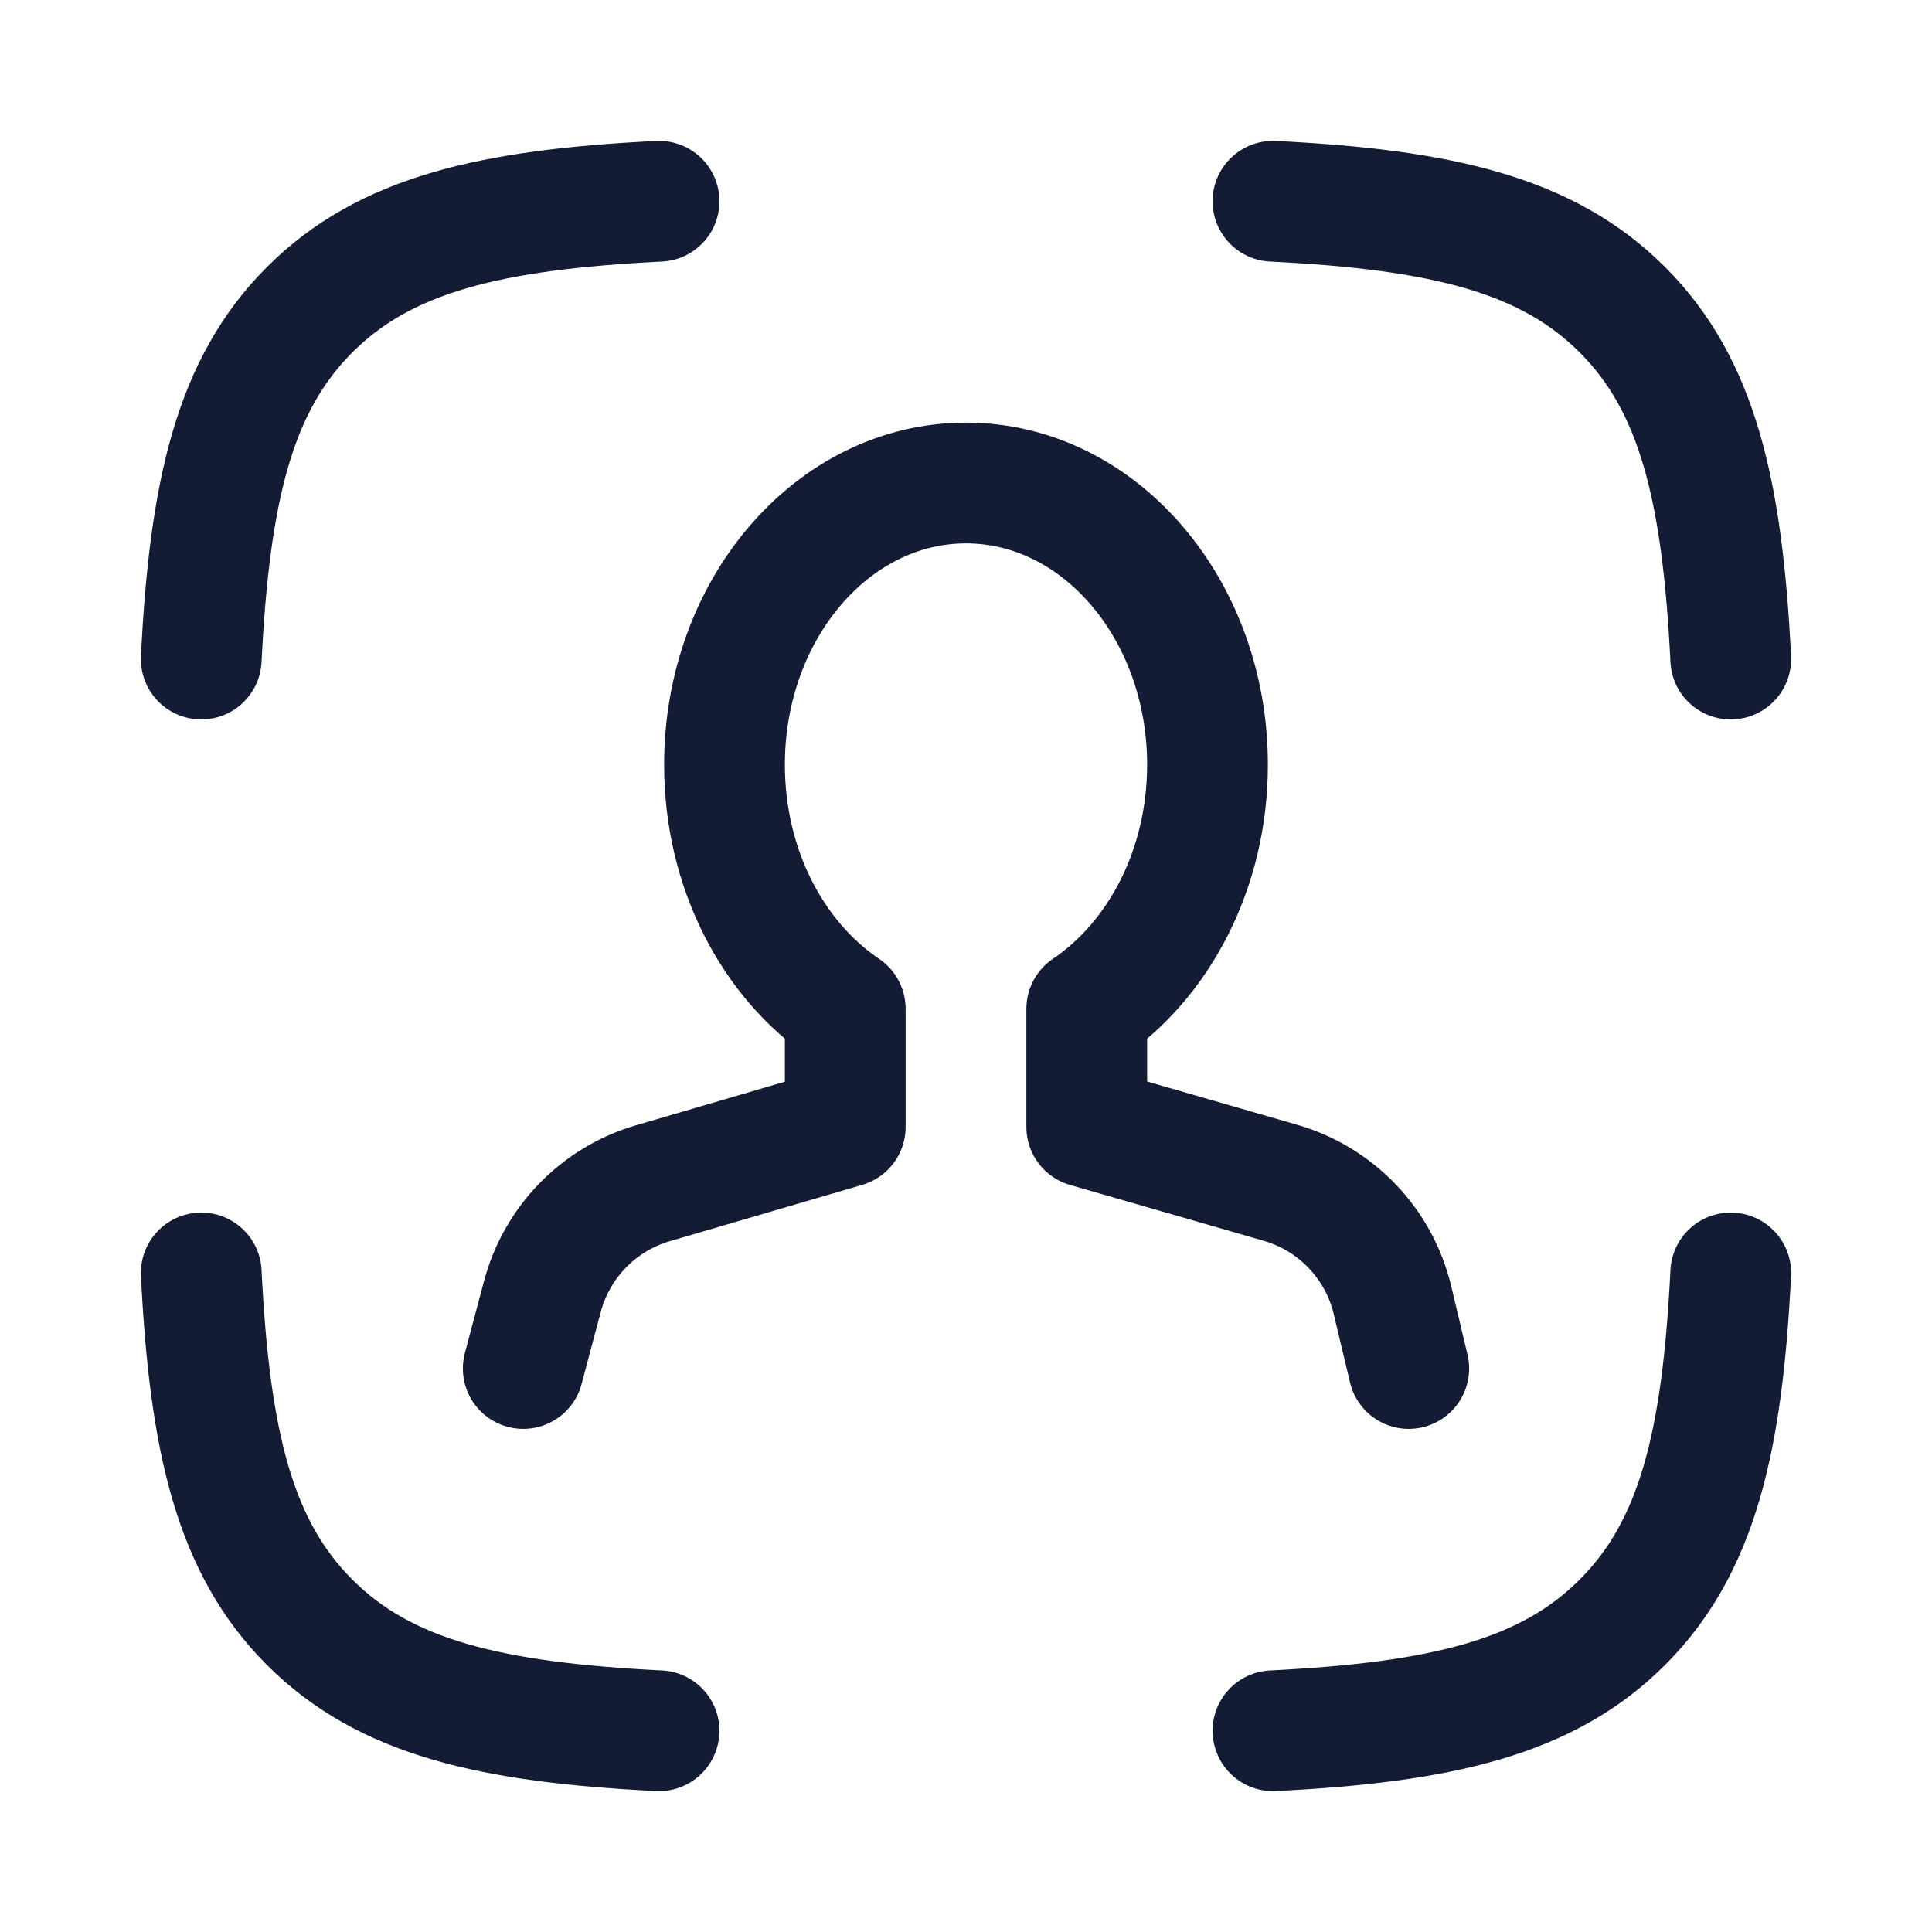 <svg width="24" height="24" viewBox="0 0 24 24" fill="none" xmlns="http://www.w3.org/2000/svg">
<path d="M2.5 8.187C2.604 6.087 2.915 4.778 3.847 3.847C4.778 2.915 6.087 2.604 8.187 2.5M21.5 8.187C21.396 6.087 21.085 4.778 20.153 3.847C19.222 2.915 17.913 2.604 15.813 2.5M15.813 21.5C17.913 21.396 19.222 21.085 20.153 20.153C21.085 19.222 21.396 17.913 21.5 15.813M8.187 21.5C6.087 21.396 4.778 21.085 3.847 20.153C2.915 19.222 2.604 17.913 2.5 15.813" stroke="#141B34" stroke-width="1.5" stroke-linecap="round" stroke-linejoin="round"/>
<path d="M17.5 17L17.298 16.151C17.131 15.45 16.599 14.893 15.906 14.693L13.5 13.999L13.5 12.532C14.396 11.927 15 10.796 15 9.5C15 7.567 13.656 6 12 6C10.343 6 9 7.567 9 9.5C9 10.796 9.603 11.927 10.5 12.532L10.5 13.999L8.109 14.699C7.437 14.896 6.918 15.429 6.738 16.105L6.5 17" stroke="#141B34" stroke-width="1.5" stroke-linecap="round" stroke-linejoin="round"/>
</svg>
